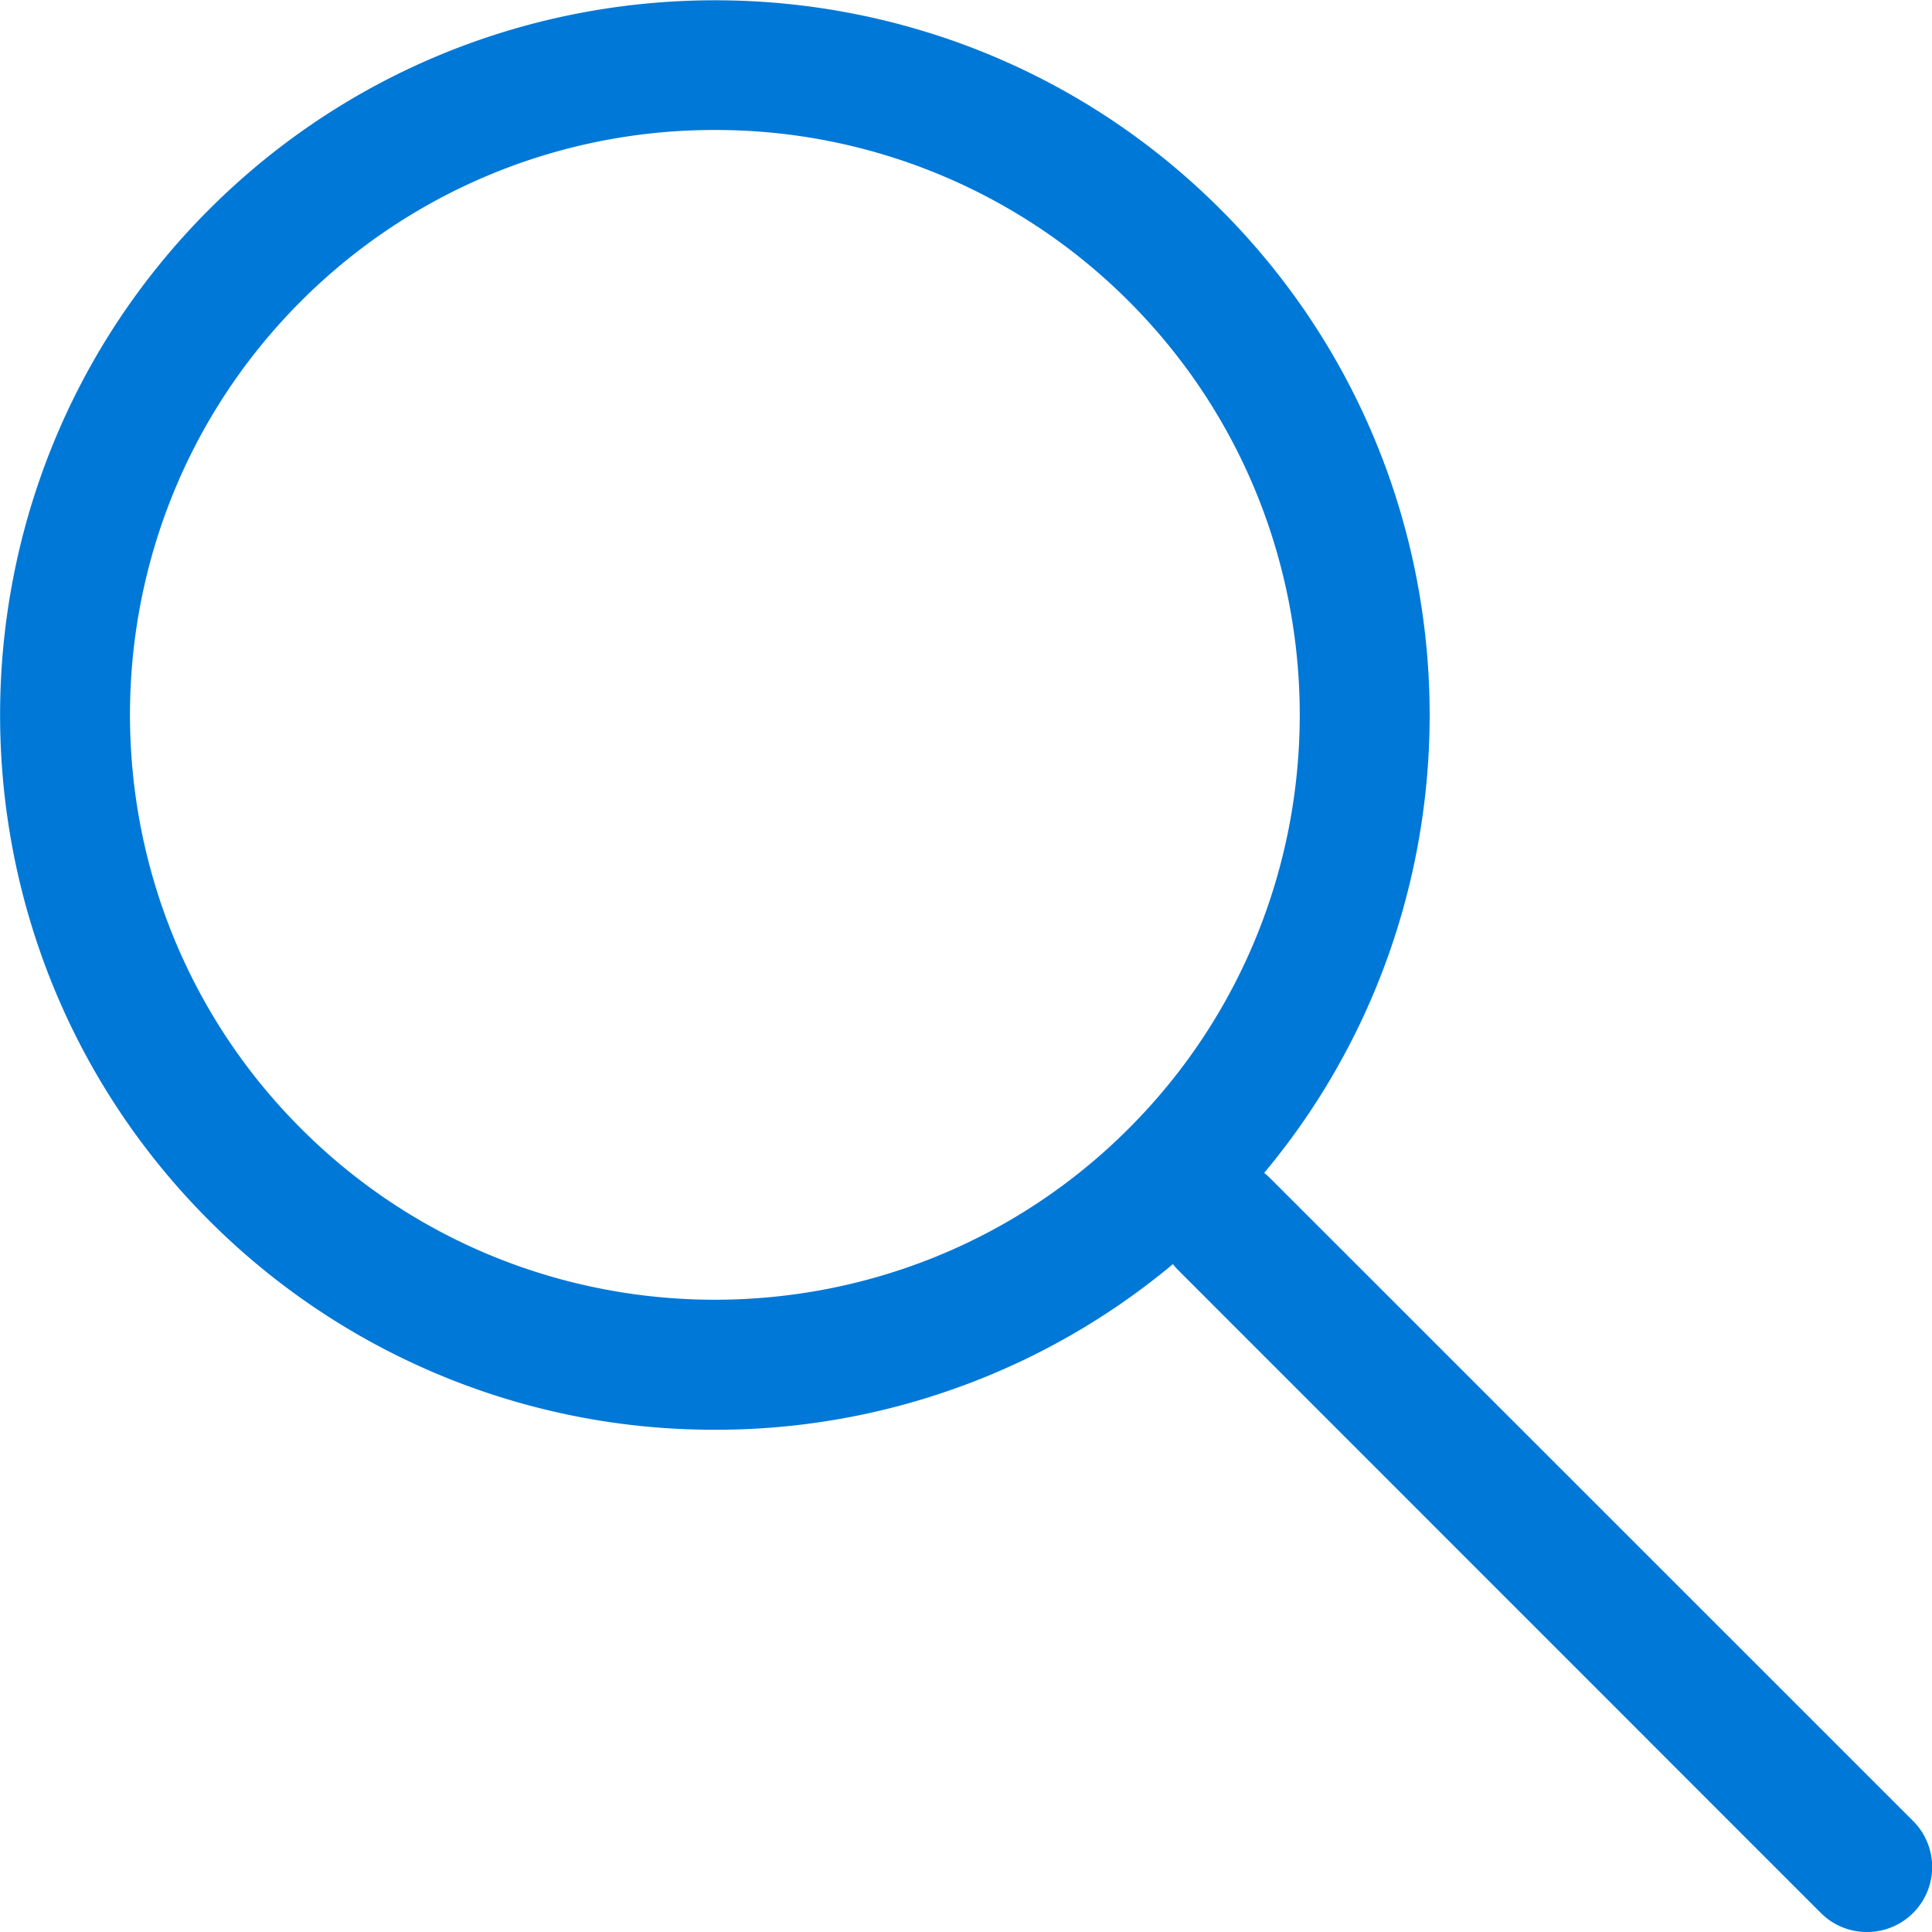 <svg id="图层_1" data-name="图层 1" xmlns="http://www.w3.org/2000/svg" viewBox="0 0 512 512"><defs><style>.cls-1{fill:#0078d7;}</style></defs><title>搜索</title><path class="cls-1" d="M189.45,378.9a189,189,0,0,1-134-55.42c-73.9-73.9-73.9-194.15,0-268s194.15-73.9,268,0h0c73.9,73.9,73.9,194.15,0,268A189,189,0,0,1,189.45,378.9Zm0-344.45A154.59,154.59,0,0,0,79.79,79.79c-60.46,60.46-60.46,158.85,0,219.31s158.85,60.46,219.31,0,60.46-158.85,0-219.31h0A154.59,154.59,0,0,0,189.45,34.45Z" transform="translate(0 0)"/><path class="cls-1" d="M494.77,512a17.18,17.18,0,0,1-12.18-5L312.27,336.64a17.23,17.23,0,0,1,24.37-24.37L507,482.59A17.23,17.23,0,0,1,494.77,512Z" transform="translate(0 0)"/></svg>